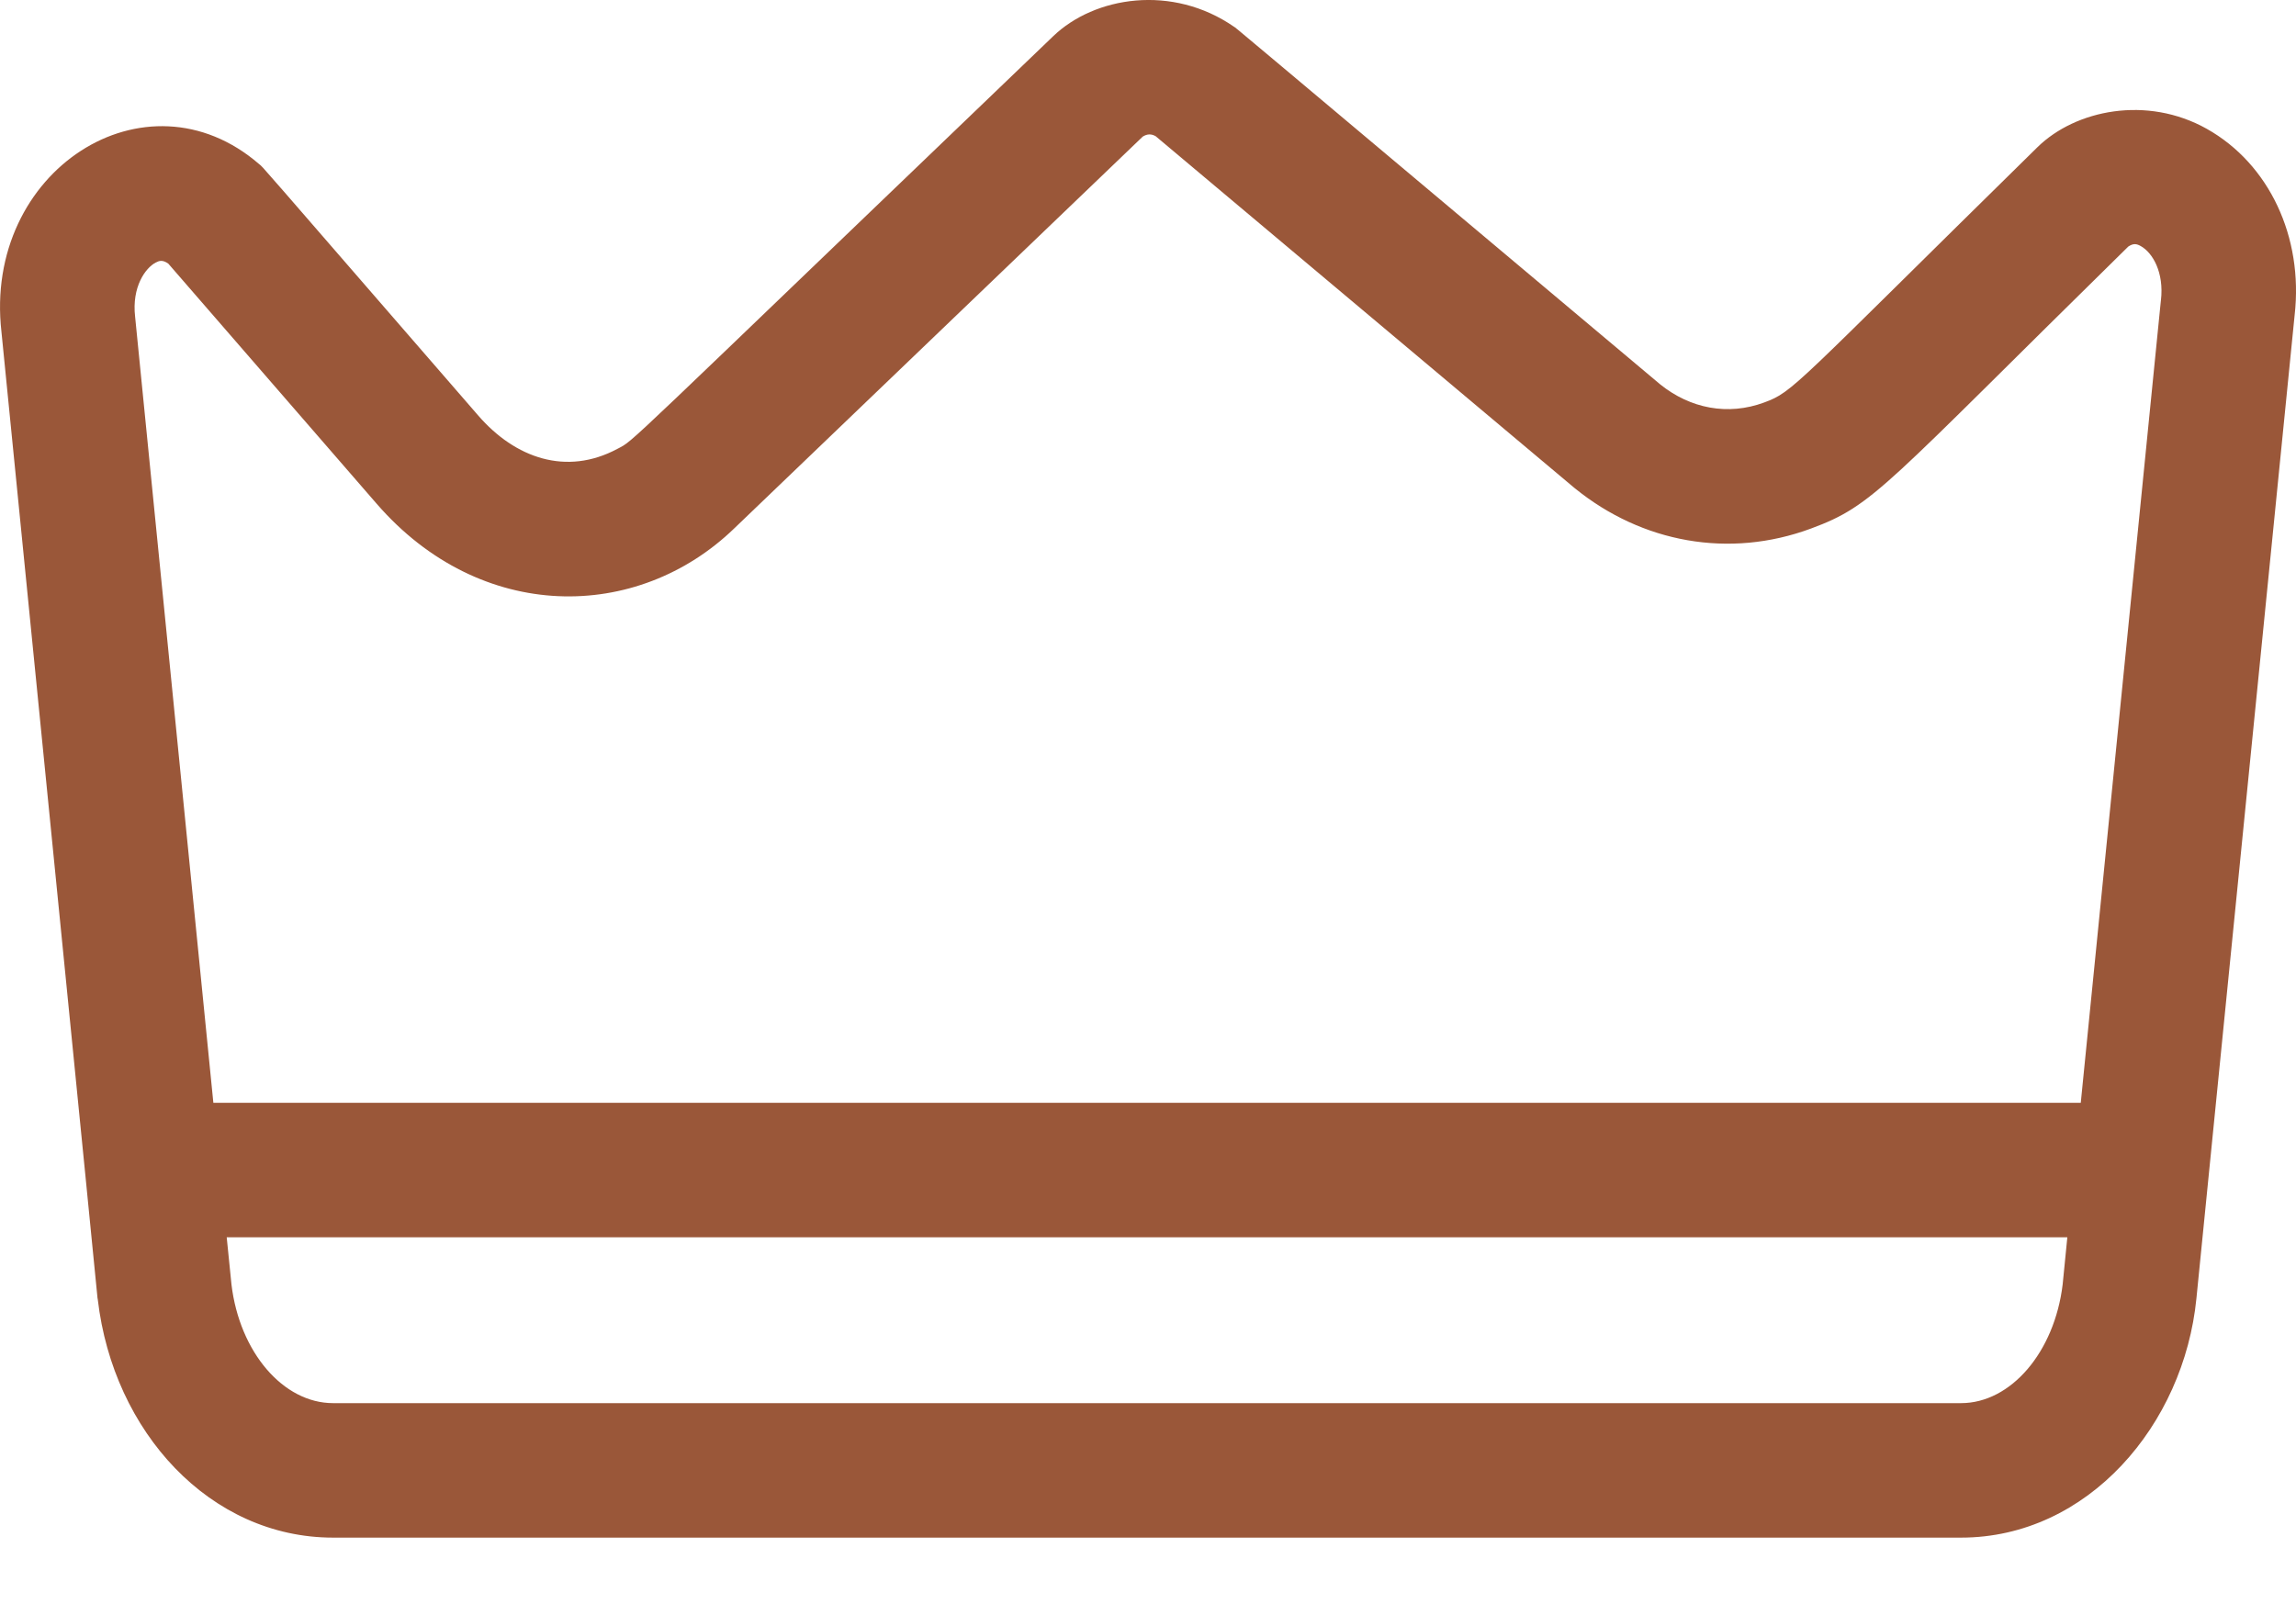 <svg width="27" height="19" viewBox="0 0 27 19" fill="none" xmlns="http://www.w3.org/2000/svg">
<path d="M25.952 1.516C25.247 1.12 24.408 1.292 23.96 1.731C21.075 4.566 21.092 4.606 20.747 4.734C20.319 4.893 19.876 4.805 19.524 4.522C14.22 0.065 14.559 0.348 14.512 0.315C13.786 -0.188 12.872 -0.043 12.384 0.427C7.178 5.421 7.472 5.166 7.26 5.28C6.66 5.601 6.058 5.389 5.624 4.888C2.909 1.759 3.11 1.984 3.048 1.931C1.716 0.778 -0.199 2.007 0.017 3.903C0.606 9.827 1.006 13.841 1.006 13.846C1.197 15.766 1.135 15.167 1.15 15.287C1.332 16.843 2.47 18.087 3.917 18.087H23.061C24.551 18.087 25.682 16.761 25.829 15.273L26.984 3.706C27.088 2.787 26.684 1.928 25.952 1.516ZM1.83 3.089C1.872 3.067 1.911 3.053 1.979 3.101L4.429 5.925C5.651 7.334 7.494 7.32 8.637 6.213L13.438 1.607C13.491 1.574 13.538 1.573 13.59 1.602C18.77 5.954 18.513 5.739 18.524 5.747C19.308 6.382 20.332 6.575 21.297 6.217C22.043 5.941 22.142 5.735 25.028 2.9C25.089 2.86 25.126 2.867 25.175 2.895C25.316 2.974 25.449 3.206 25.412 3.53C25.41 3.541 25.445 3.195 24.469 12.972H2.509C1.581 3.647 1.59 3.736 1.589 3.727C1.548 3.374 1.711 3.152 1.83 3.089ZM23.061 16.505H3.917C3.33 16.505 2.817 15.905 2.722 15.109L2.666 14.554H24.311L24.256 15.109C24.16 15.905 23.647 16.505 23.061 16.505Z" fill="#9A5739"/>
</svg>
